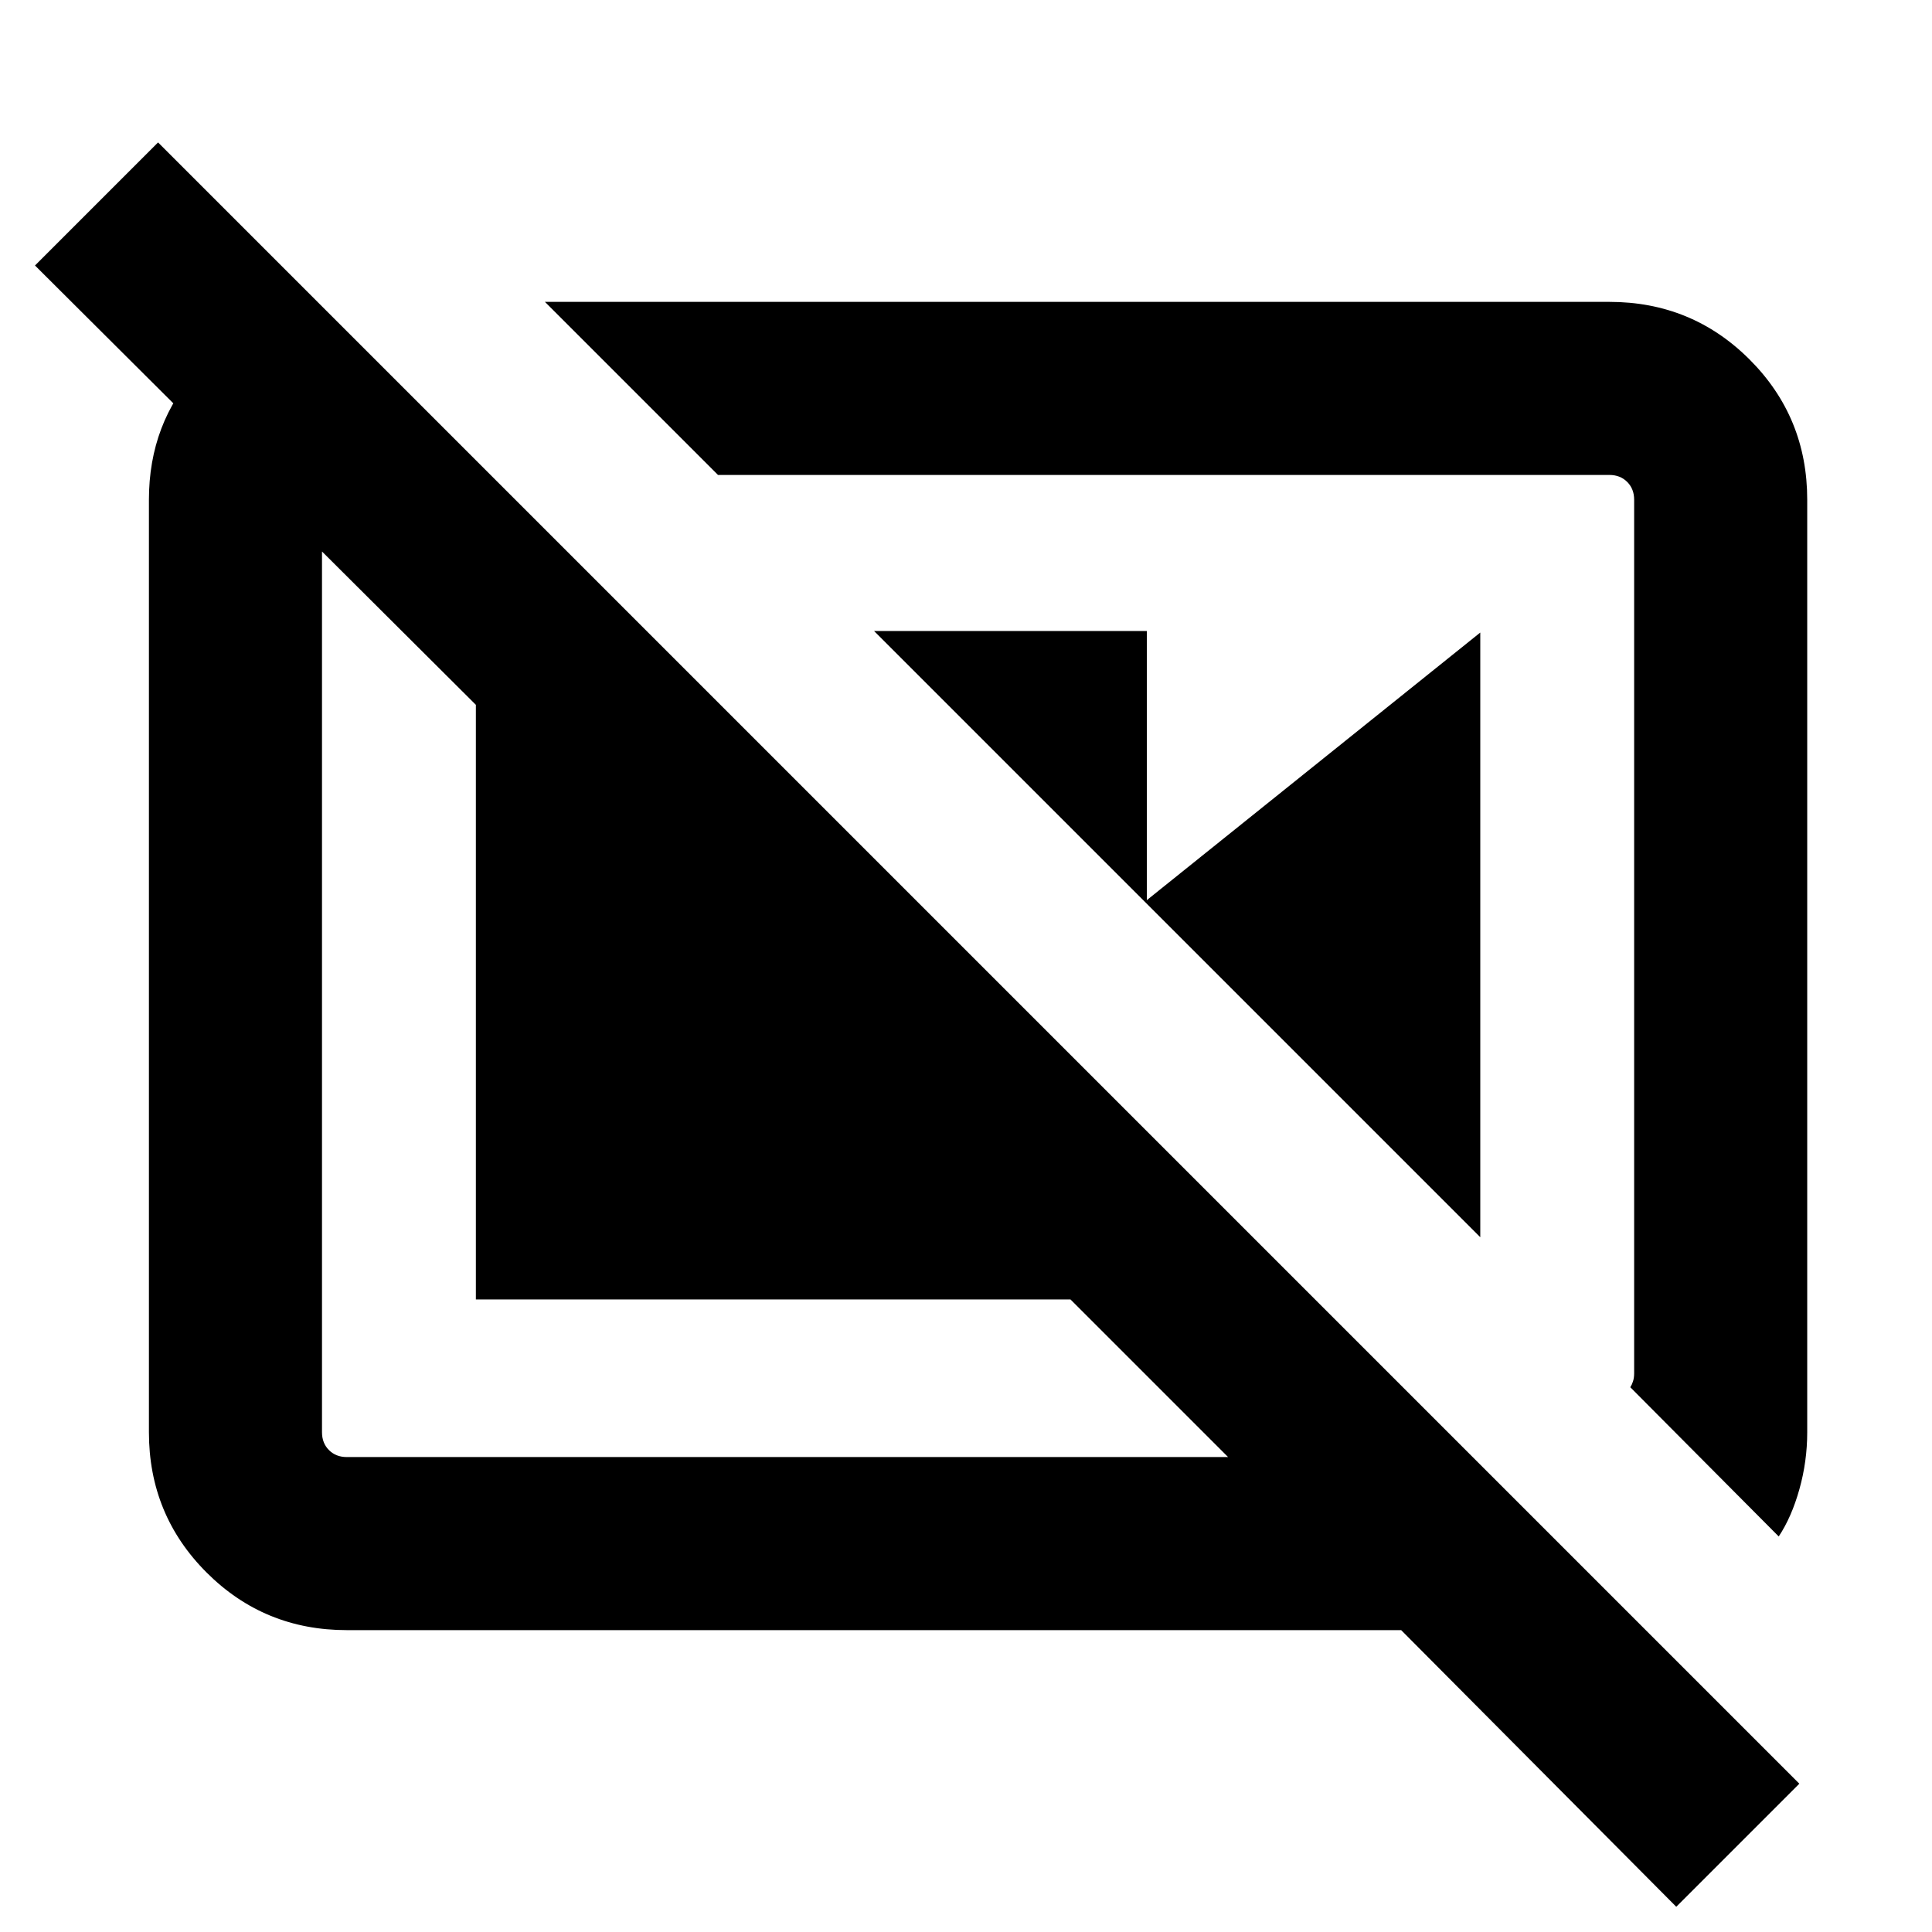 <svg xmlns="http://www.w3.org/2000/svg" height="24" viewBox="0 -960 960 960" width="24"><path d="M434.31-646.46h135.54v135.54L434.31-646.46Zm134.54 134.54 166.69-133.77v300.46L568.85-511.92Zm314.99 315.38q6.39-9.61 10.27-23.47 3.89-13.86 3.89-28.3v-463.38q0-41.03-28.64-69.67T799.69-810H270.77l86 86h442.92q5.39 0 8.85 3.46t3.46 8.85v434.07q0 2.31-.58 4.04-.57 1.73-1.34 2.89l73.76 74.15ZM158.77-809l85 85h-71.46q-5.39 0-8.85 3.46t-3.46 8.85v463.38q0 5.39 3.46 8.85t8.85 3.46h437.92l-78.31-78.31H236.46v-295.46L17.39-828.08l61.15-61.15L894.08-73.69l-61.16 61.15L696.23-150H172.31q-41.03 0-69.67-28.64T74-248.31v-463.38q0-38.17 24.62-64.86 24.61-26.68 60.15-32.45Zm425.46 312.46Zm-194.15 40.39Z"/></svg>